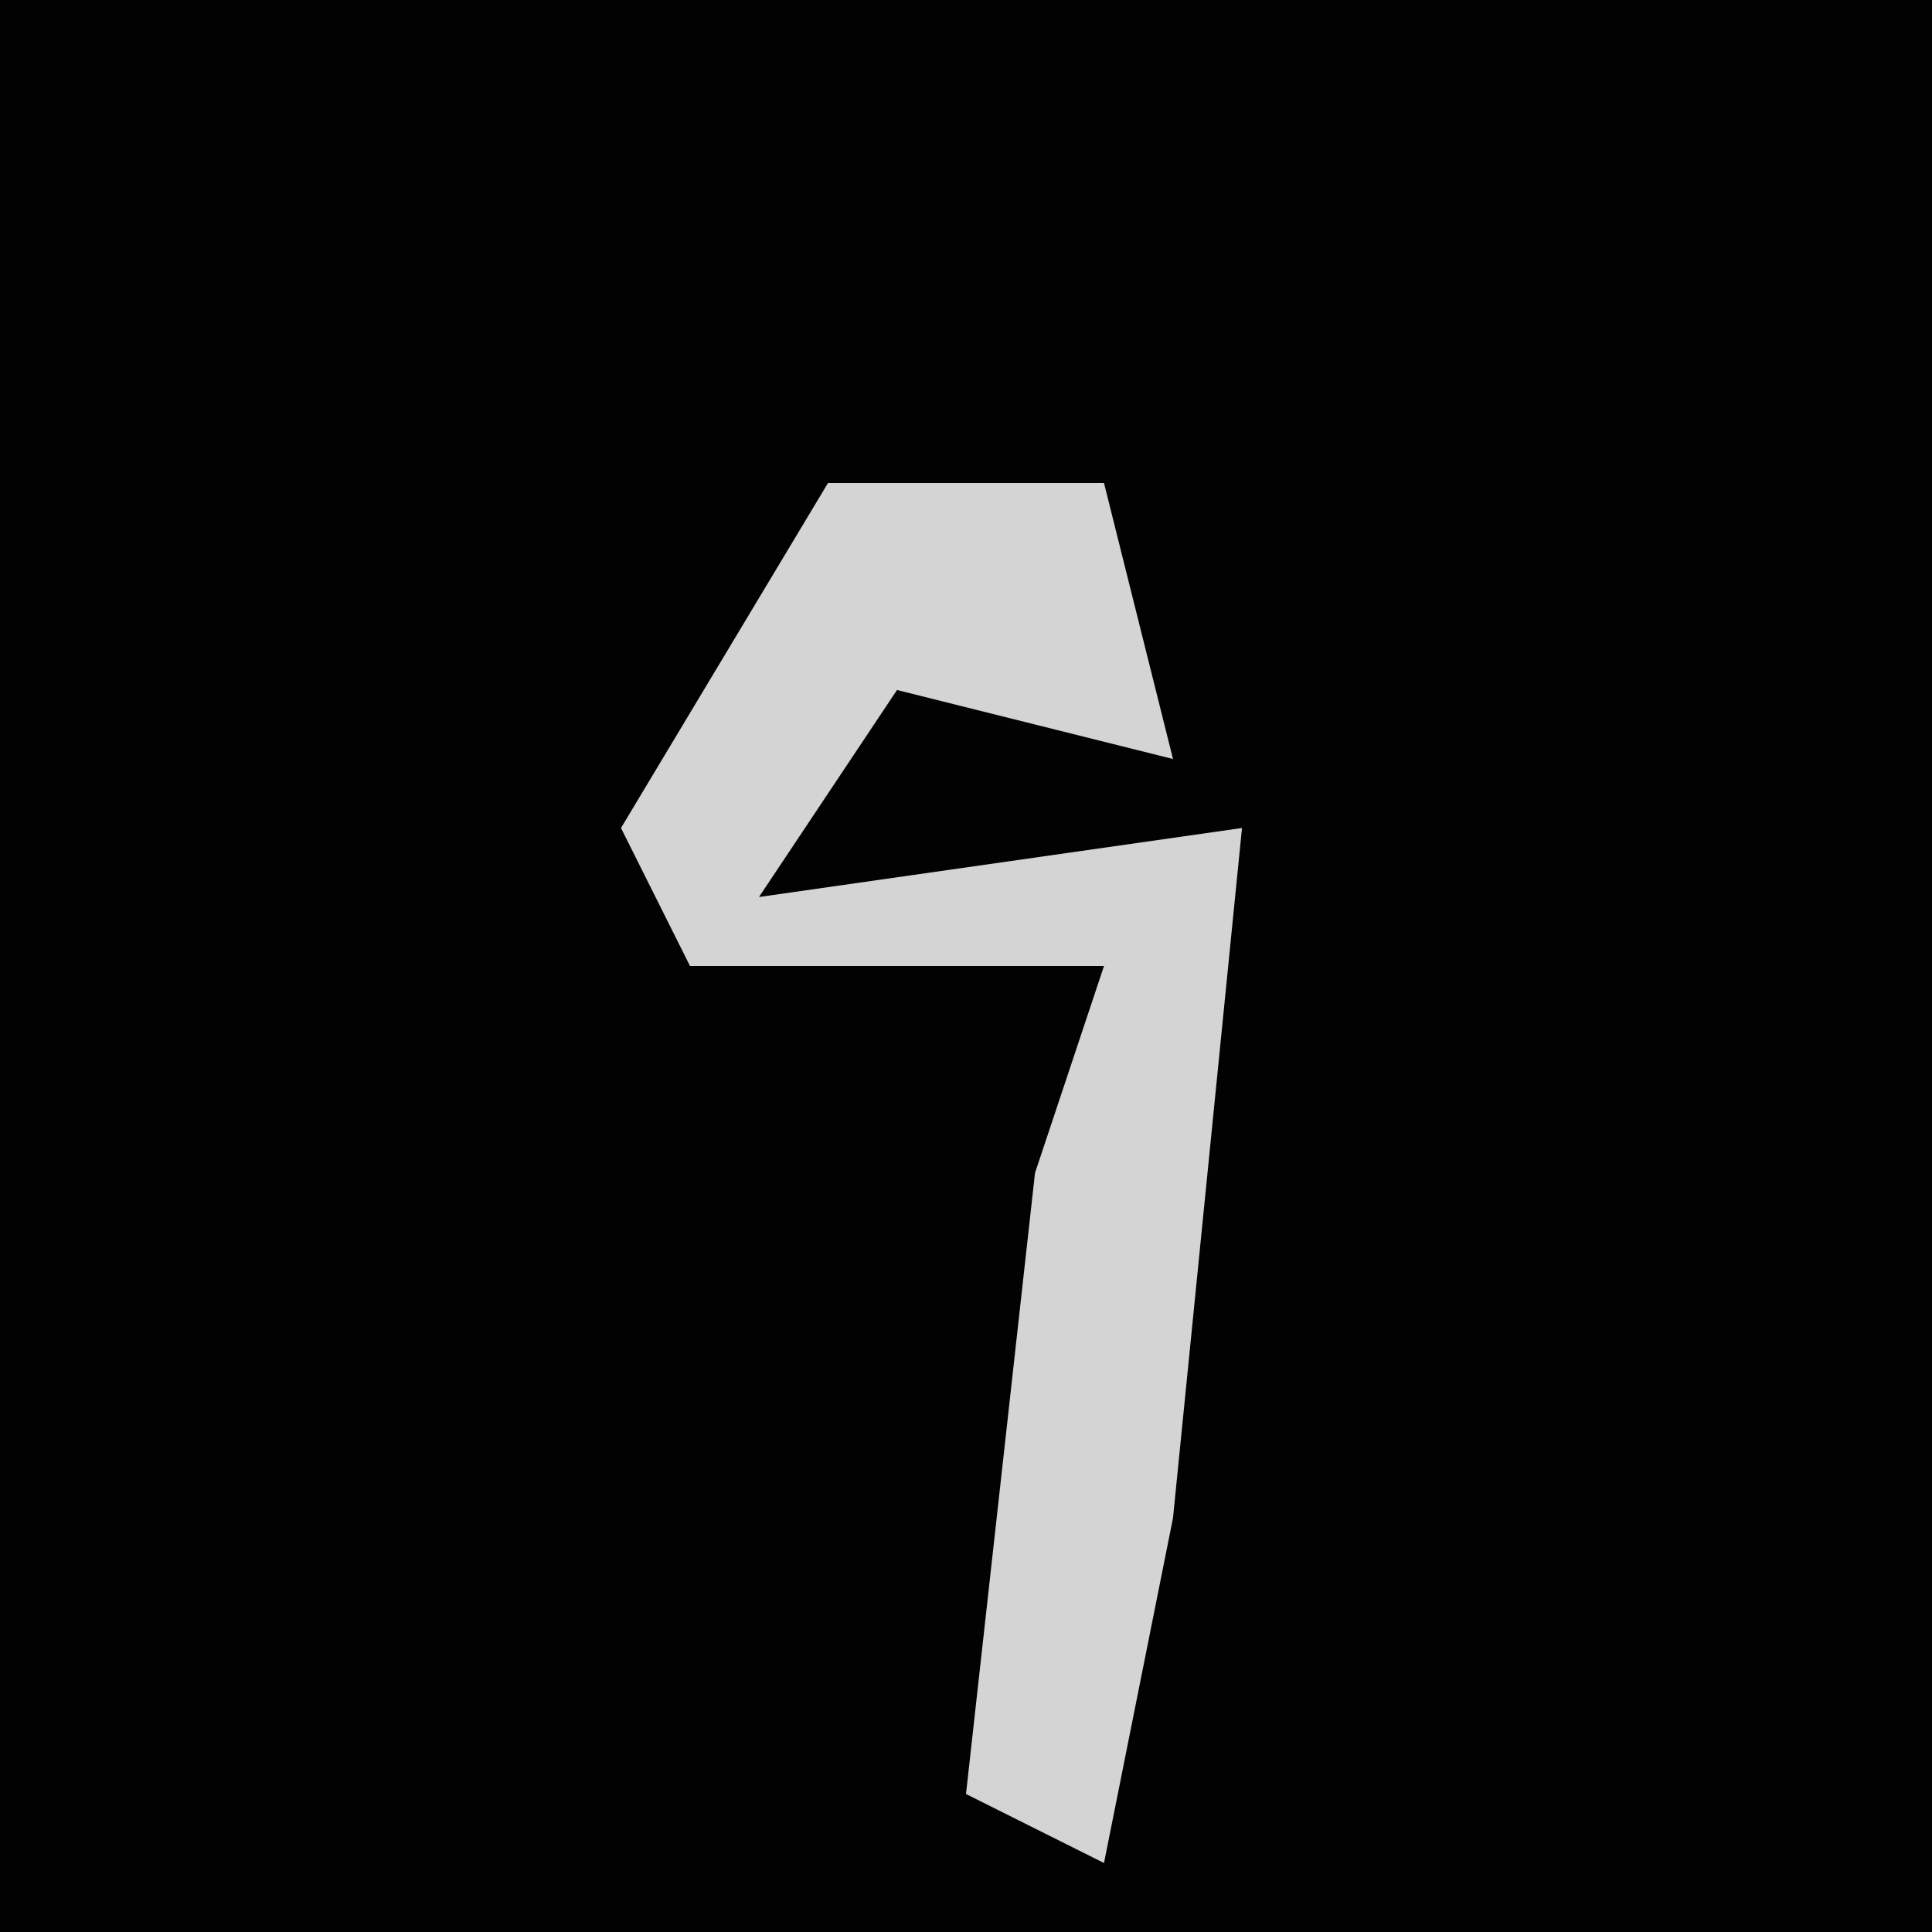 <?xml version="1.0" encoding="UTF-8"?>
<svg version="1.1" xmlns="http://www.w3.org/2000/svg" width="28" height="28">
<path d="M0,0 L28,0 L28,28 L0,28 Z " fill="#020202" transform="translate(0,0)"/>
<path d="M0,0 L4,0 L5,4 L1,3 L-1,6 L6,5 L5,15 L4,20 L2,19 L3,10 L4,7 L-2,7 L-3,5 Z " fill="#D4D4D4" transform="translate(12,7)"/>
</svg>
